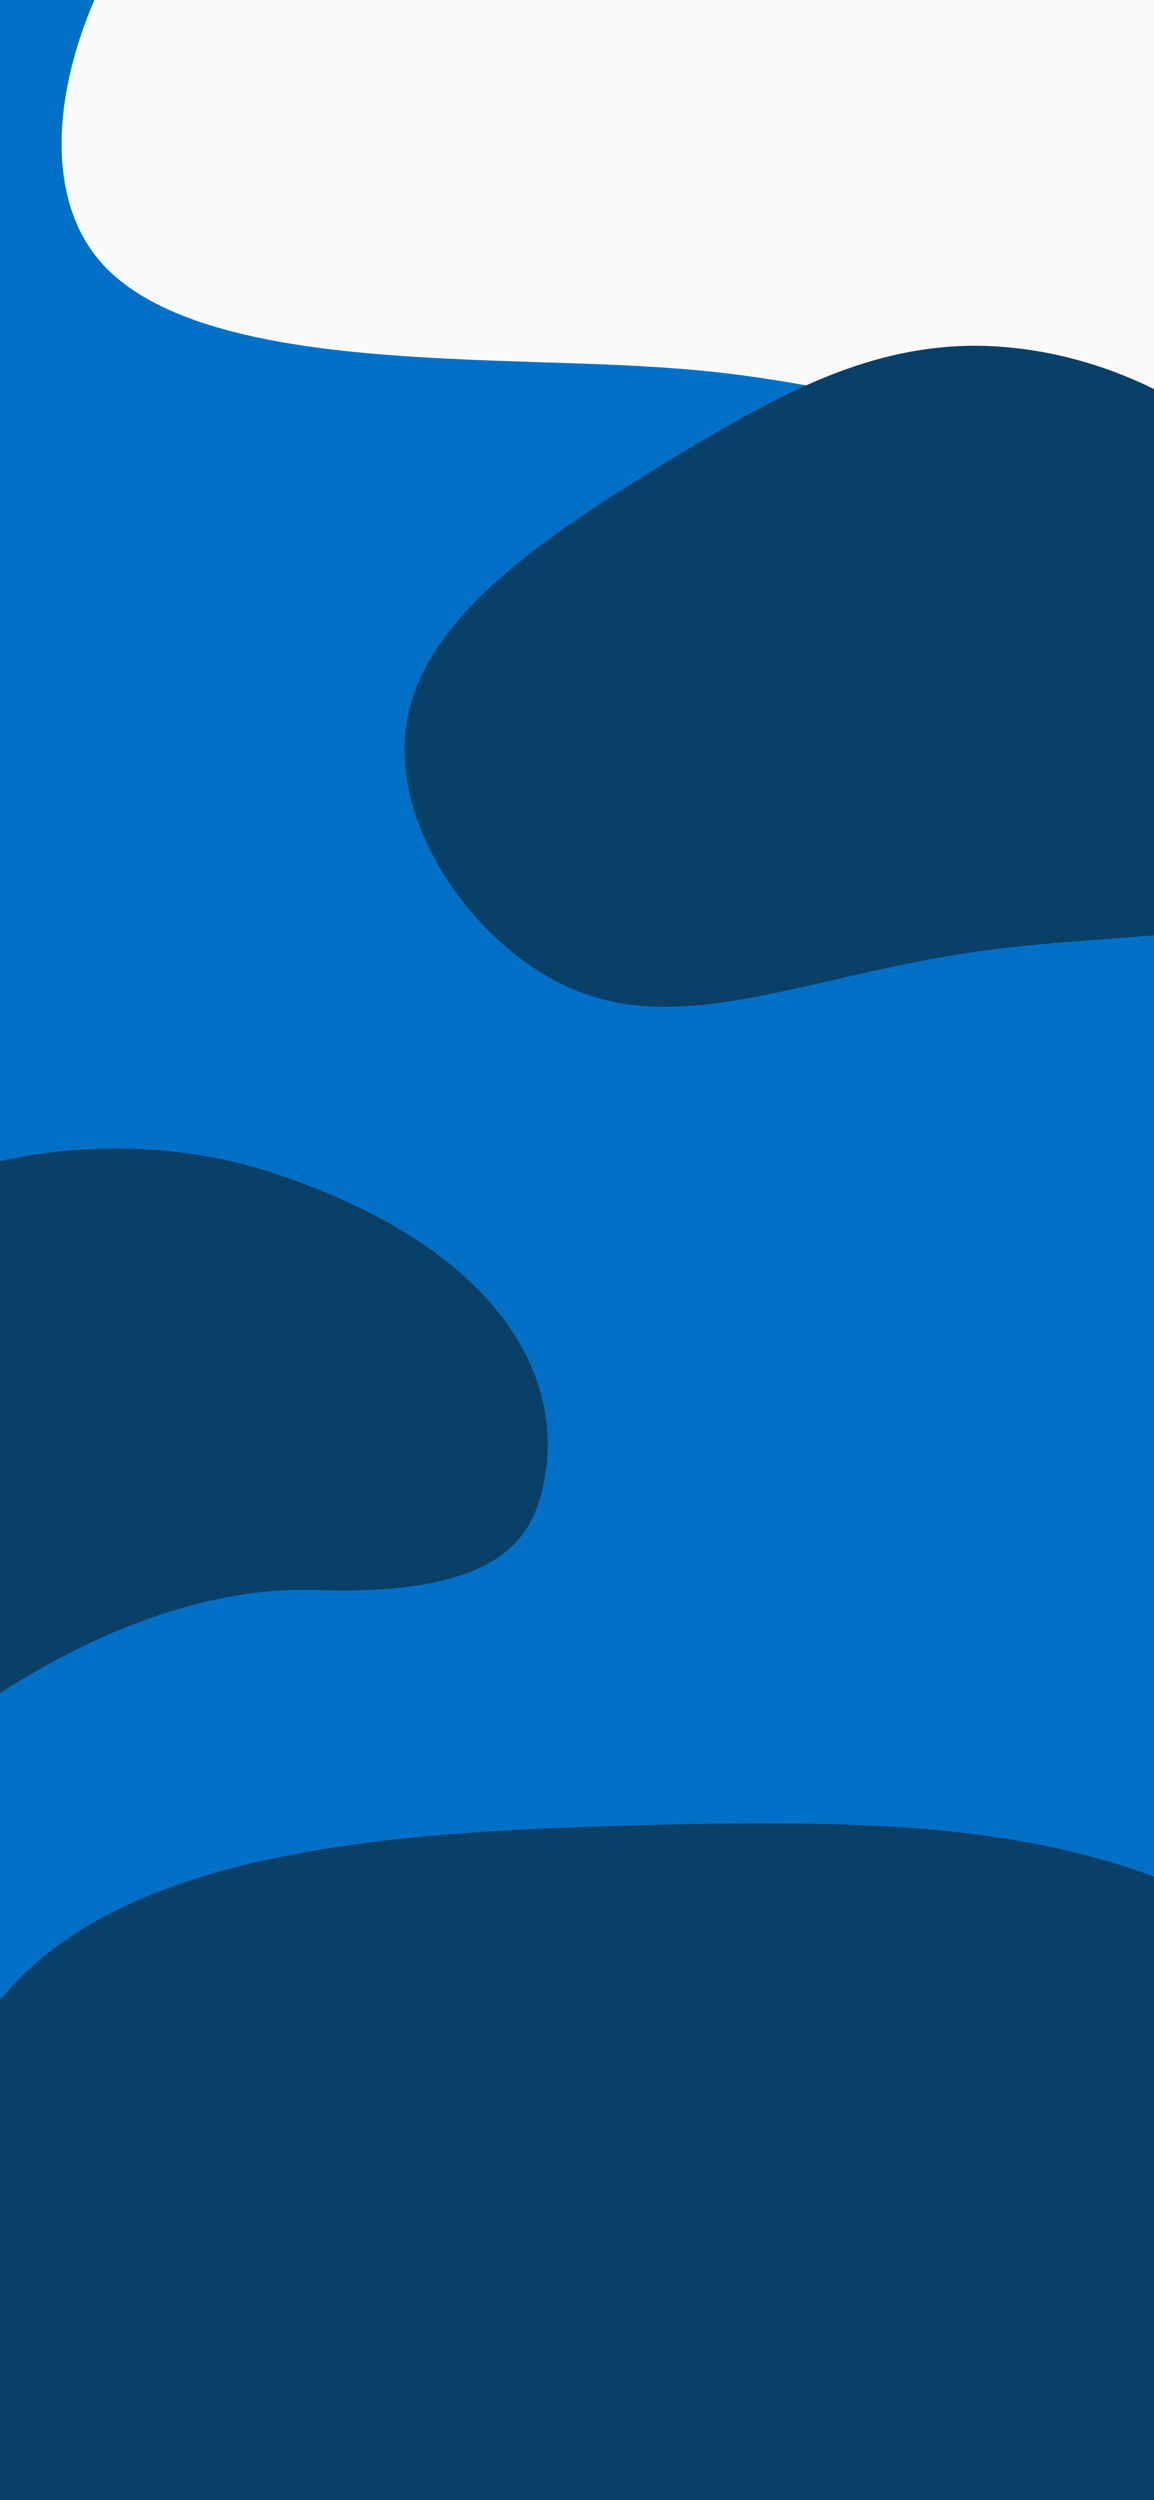 <svg width="375" height="812" viewBox="0 0 375 812" fill="none" xmlns="http://www.w3.org/2000/svg">
<rect x="0" y="0" width="375" height="812" fill="#808080" stroke="none"/>
<g clip-path="url(#clip0)">
<rect width="375" height="812" fill="#0070C7"/>
<path d="M376.713 -16.836C410.448 16.066 442.732 60.176 431.85 89.101C421.331 118.387 368.007 132.85 329.556 133.934C291.468 135.019 268.615 122.364 211.301 119.11C154.35 115.495 62.576 120.557 32.105 84.401C1.634 47.883 32.468 -29.852 82.527 -66.37C132.585 -103.249 201.87 -98.549 254.468 -85.171C307.066 -71.793 342.615 -49.738 376.713 -16.836Z" fill="#FAFAFA"/>
<path d="M191.133 323.178C156.135 311.339 126.06 268.649 132.263 234.015C138.126 199.185 180.267 172.411 215.705 150.587C251.216 129.03 279.9 113.029 314.687 112.31C349.812 111.786 390.576 126.954 421.605 162.507C452.635 198.06 474.003 254.264 453.144 280.21C432.285 306.156 369.467 301.771 318.062 308.951C266.389 316.202 226.13 335.017 191.133 323.178Z" fill="#094067"/>
<path d="M12.295 845.782C-32.703 794.58 -41.376 698.625 0.484 649.008C41.983 598.766 134.015 594.86 210.773 592.681C287.399 590.995 347.993 591.891 404.238 622.831C460.845 654.398 511.986 716.239 528.768 801.67C545.551 887.102 527.844 996.619 470.58 1018.83C413.316 1041.05 316.988 976.091 228.23 940.142C138.977 904.06 57.293 896.984 12.295 845.782Z" fill="#094067"/>
<path d="M102.584 516.393C47.317 514.469 -7.872 552.482 -28.559 571.729C-47.293 584.961 -66.809 574.937 -73.054 571.729C-92.959 560.1 -127.853 522.408 -108.181 464.667C-83.592 392.49 12.388 354.834 90.875 381.663C169.363 408.492 185.568 454.451 175.181 487.523C170.533 502.322 157.852 518.318 102.584 516.393Z" fill="#094067"/>
</g>
<defs>
<clipPath id="clip0">
<rect width="375" height="812" fill="white"/>
</clipPath>
</defs>
</svg>
